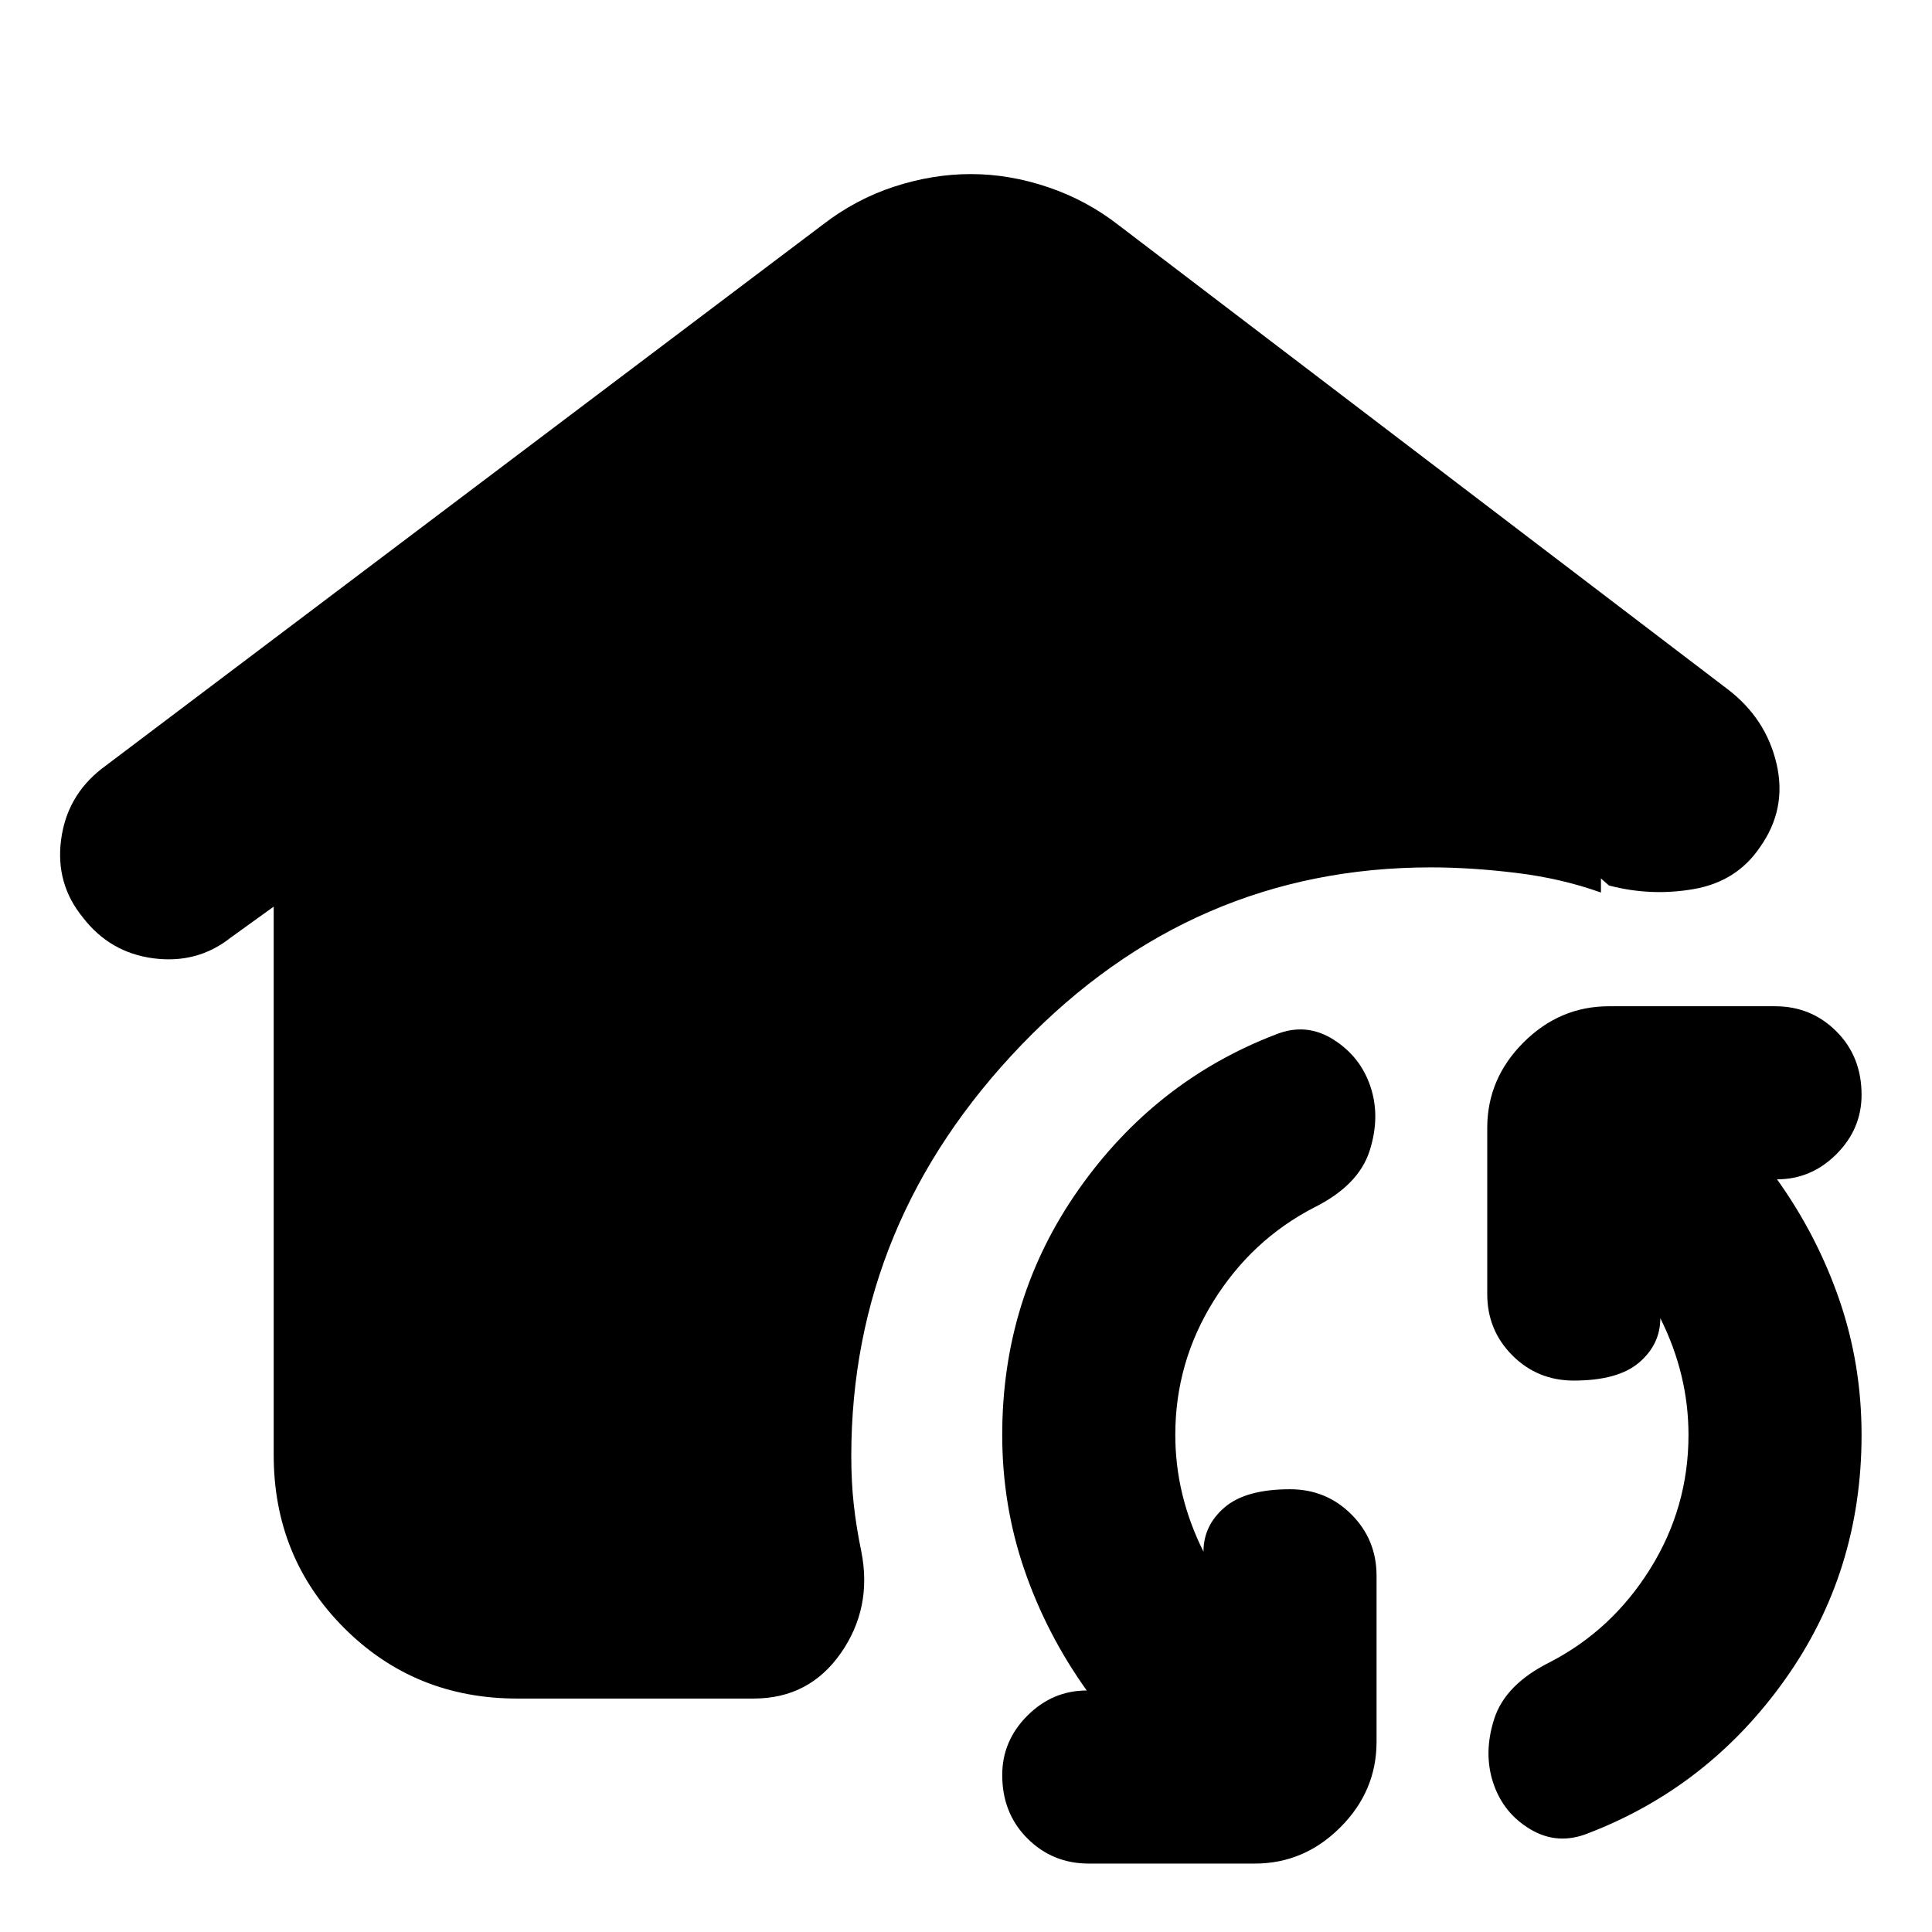 <svg xmlns="http://www.w3.org/2000/svg" height="24" viewBox="0 -960 960 960" width="24"><path d="M257-116q-50.94 0-85.97-35.03T136-237v-272.5L114.5-494Q98-481 76.27-483.81q-21.73-2.82-35.25-20.5Q27.5-521 30.36-542.74 33.22-564.48 50.5-578L409-848.5q16.2-12.5 35.29-18.75 19.1-6.25 38.15-6.25 19.06 0 38.31 6.5Q540-860.5 556-848l302.5 230.5q19 14.5 24.25 37T874.5-539q-11.5 17-32.75 20.75T799.5-520l-4-3.5v7q-19.5-7-42-9.75T711-529q-118.5 0-203.25 88T423-236.5q0 13 1.25 24.25T428-189q5.5 28-10.25 50.5T374.5-116H257Zm284 82q-18 0-30.5-12.5T498-78q0-17 12.5-29.5T540-120q-20-28-31-60t-11-67q0-68 38-122t98-77q15-6 28.5 2.5T681-420q5 15-.5 32T653-360q-31 16-50 46.5T584-247q0 15 3.5 29.5T598-189q0-13 10.5-22t32.5-9q18 0 30.5 12.5T684-177v82.5Q684-70 666-52t-42.5 18H541Zm248-15q-15 6-28.5-2T742-74q-5-15 .5-32t27.5-28q31-16 50-46.5t19-66.5q0-15-3.5-29.5T825-305q0 13-10.5 22t-32.5 9q-18 0-30.5-12.5T739-317v-82.5q0-24.5 18-42.5t42.5-18H882q18 0 30.5 12.5T925-416q0 17-12.5 29.5T883-374q20 28 31 60t11 67q0 68-38 121.5T789-49Z"/></svg>